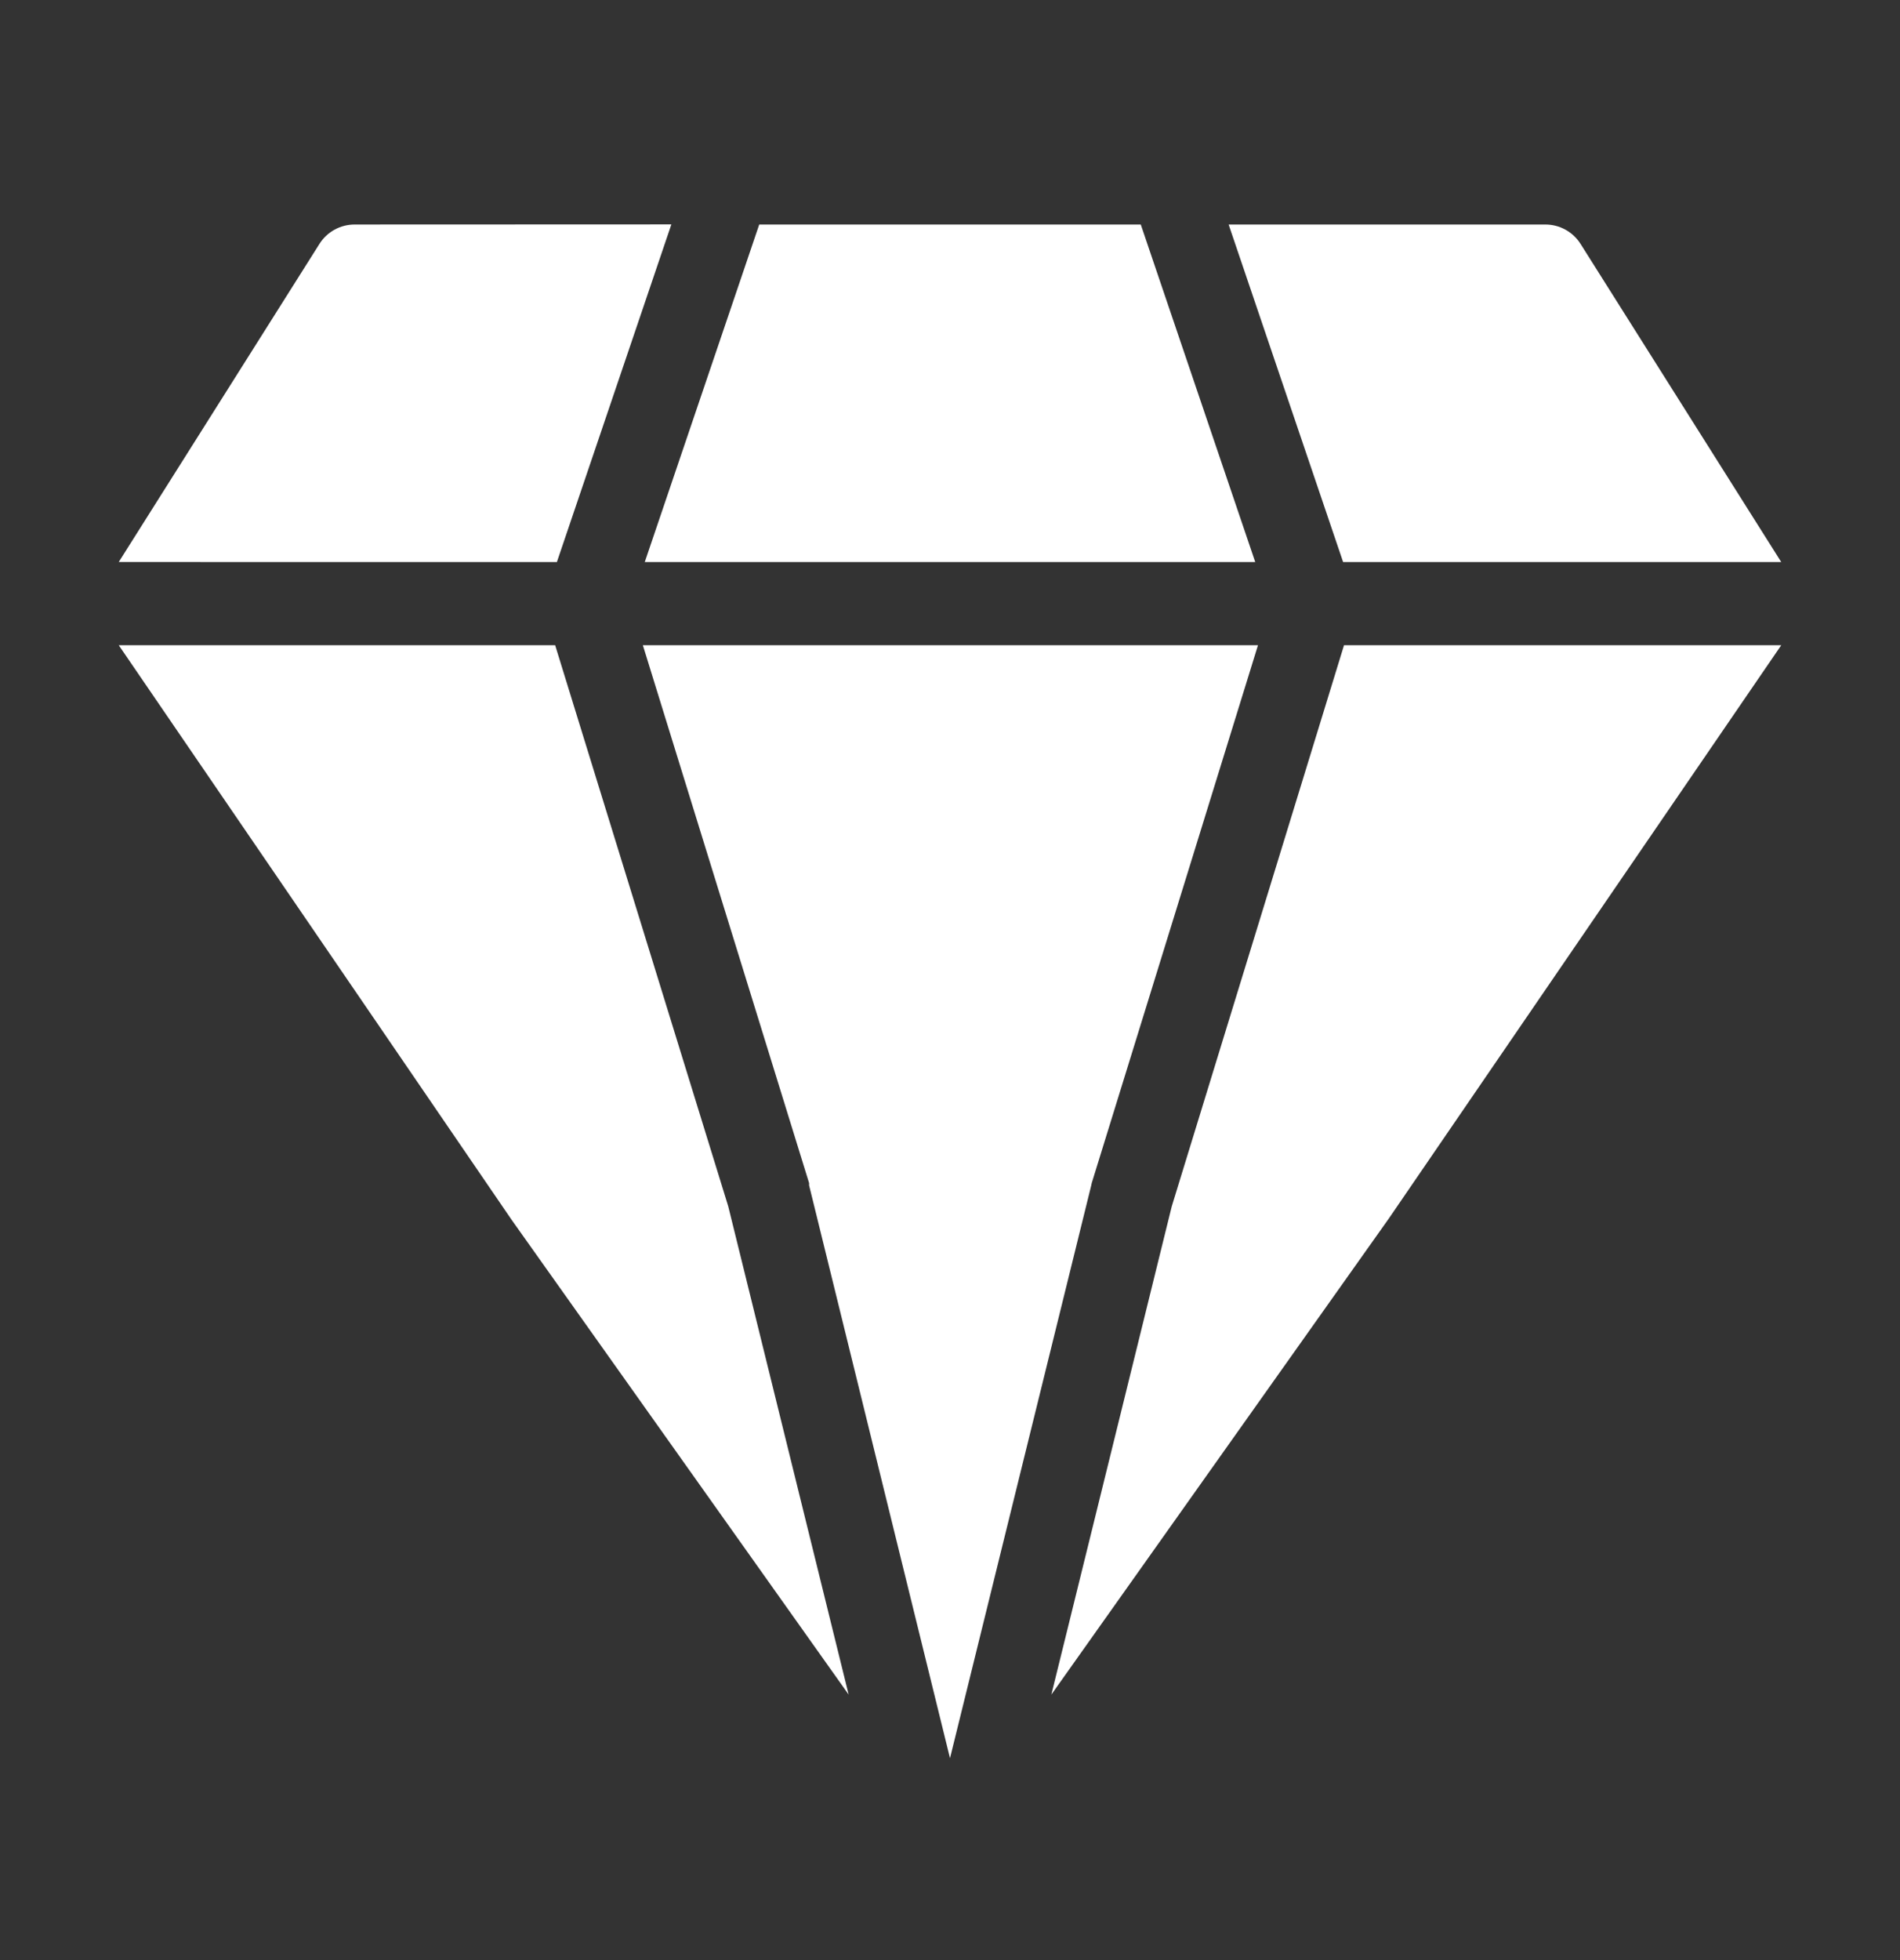 <svg width="32" height="33" viewBox="0 0 32 33" fill="none" xmlns="http://www.w3.org/2000/svg">
<rect x="0" y="0" width="32" height="33" fill="#333333" stroke="none"/>
<path d="M20.693 3.78H26.027C26.267 3.78 26.49 3.902 26.619 4.105L30 9.463H22.621L20.693 3.78ZM12.787 3.78L10.859 9.463H21.141L19.213 3.78H12.787ZM18.387 19.918L21.187 10.863H10.827L13.627 19.918V19.956L16 29.601L18.379 19.956L18.387 19.918ZM9.379 9.463L11.307 3.778L5.973 3.78C5.733 3.78 5.509 3.902 5.381 4.105L2 9.462L9.379 9.463ZM22.636 10.863L19.734 20.313L17.707 28.53L23.388 20.519L30 10.863H22.636ZM12.266 20.313L9.35 10.863H2L8.619 20.54L14.293 28.53L12.266 20.313Z" fill="white"/>
</svg>
